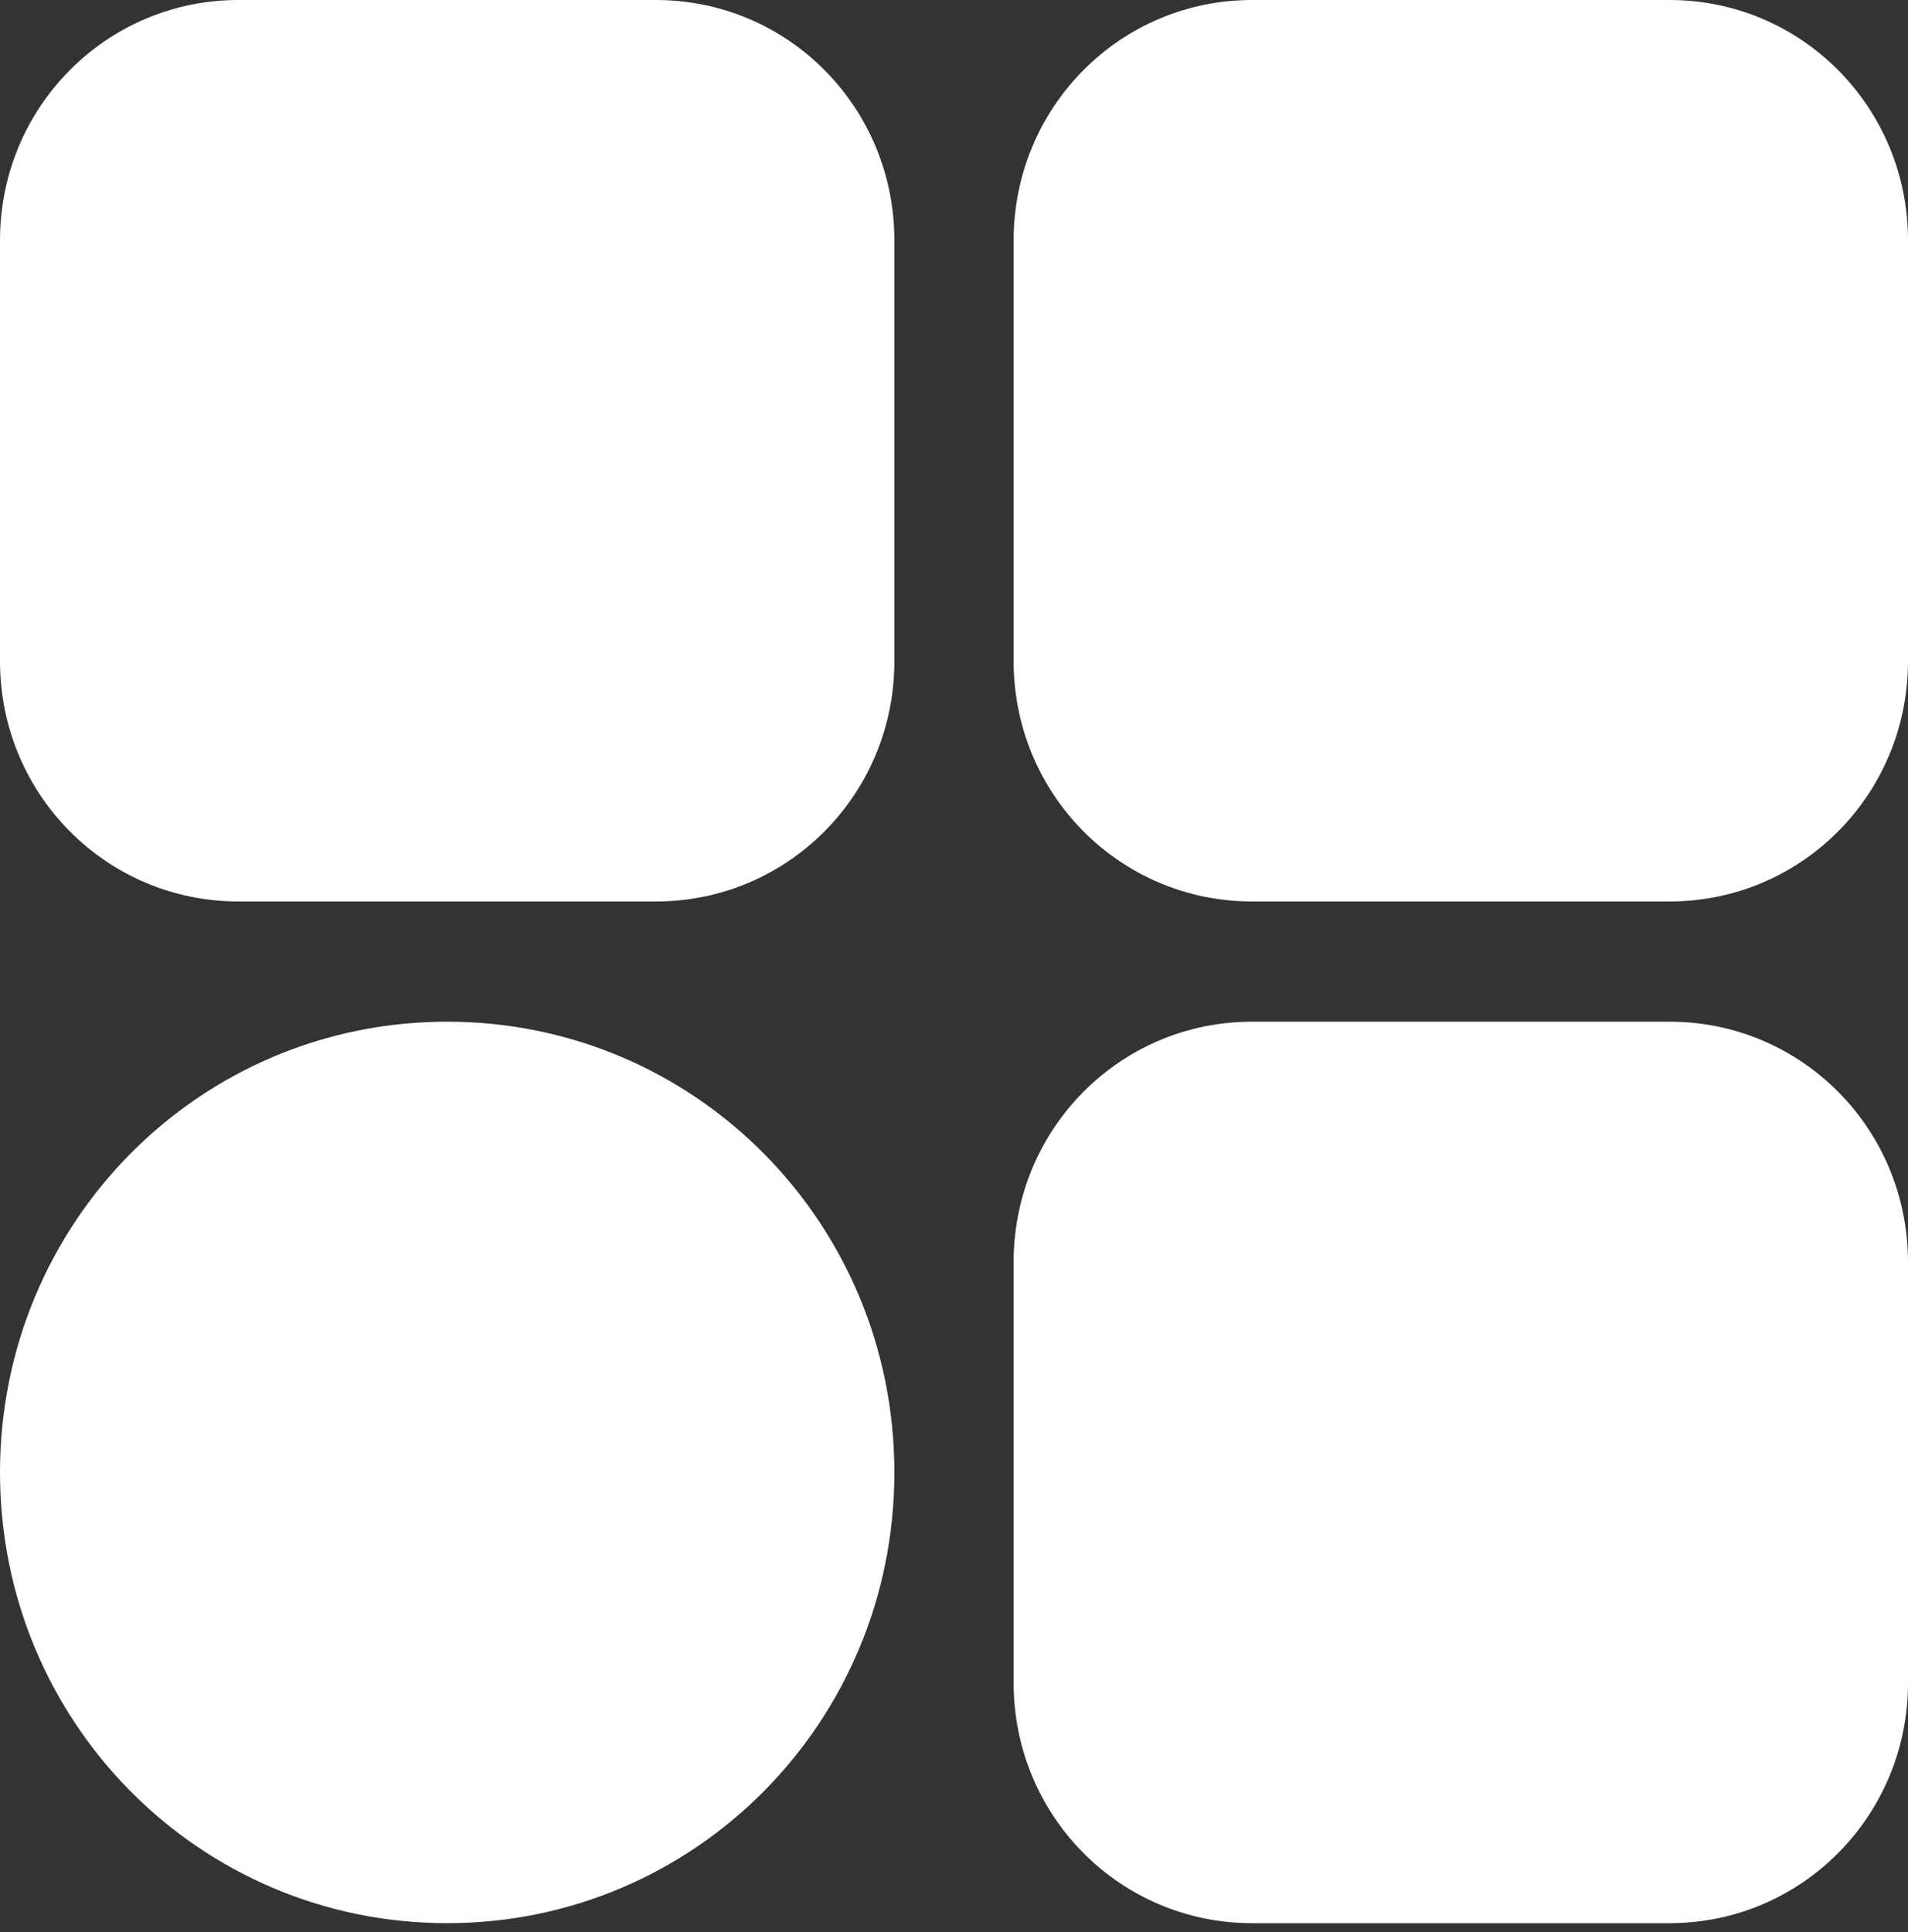 <svg width="80" height="81" viewBox="0 0 80 81" fill="none" xmlns="http://www.w3.org/2000/svg">
<rect x="0" y="0" width="80" height="81" fill="#333333" stroke="none"/>
<path d="M10 0C4.46 0 0 4.495 0 10.078V27.714C0 33.297 4.46 37.791 10 37.791H27.5C33.04 37.791 37.5 33.297 37.5 27.714V10.078C37.5 4.495 33.04 0 27.5 0H10ZM52.5 0C46.96 0 42.5 4.495 42.5 10.078V27.714C42.5 33.297 46.96 37.791 52.5 37.791H70C75.54 37.791 80 33.297 80 27.714V10.078C80 4.495 75.54 0 70 0H52.5ZM18.75 42.83C8.362 42.83 0 51.258 0 61.726C0 72.194 8.362 80.622 18.75 80.622C29.137 80.622 37.5 72.194 37.5 61.726C37.5 51.258 29.137 42.83 18.75 42.83ZM52.5 42.83C46.96 42.83 42.5 47.325 42.5 52.908V70.544C42.5 76.127 46.96 80.622 52.5 80.622H70C75.54 80.622 80 76.127 80 70.544V52.908C80 47.325 75.54 42.83 70 42.83H52.5Z" fill="white"/>
</svg>

